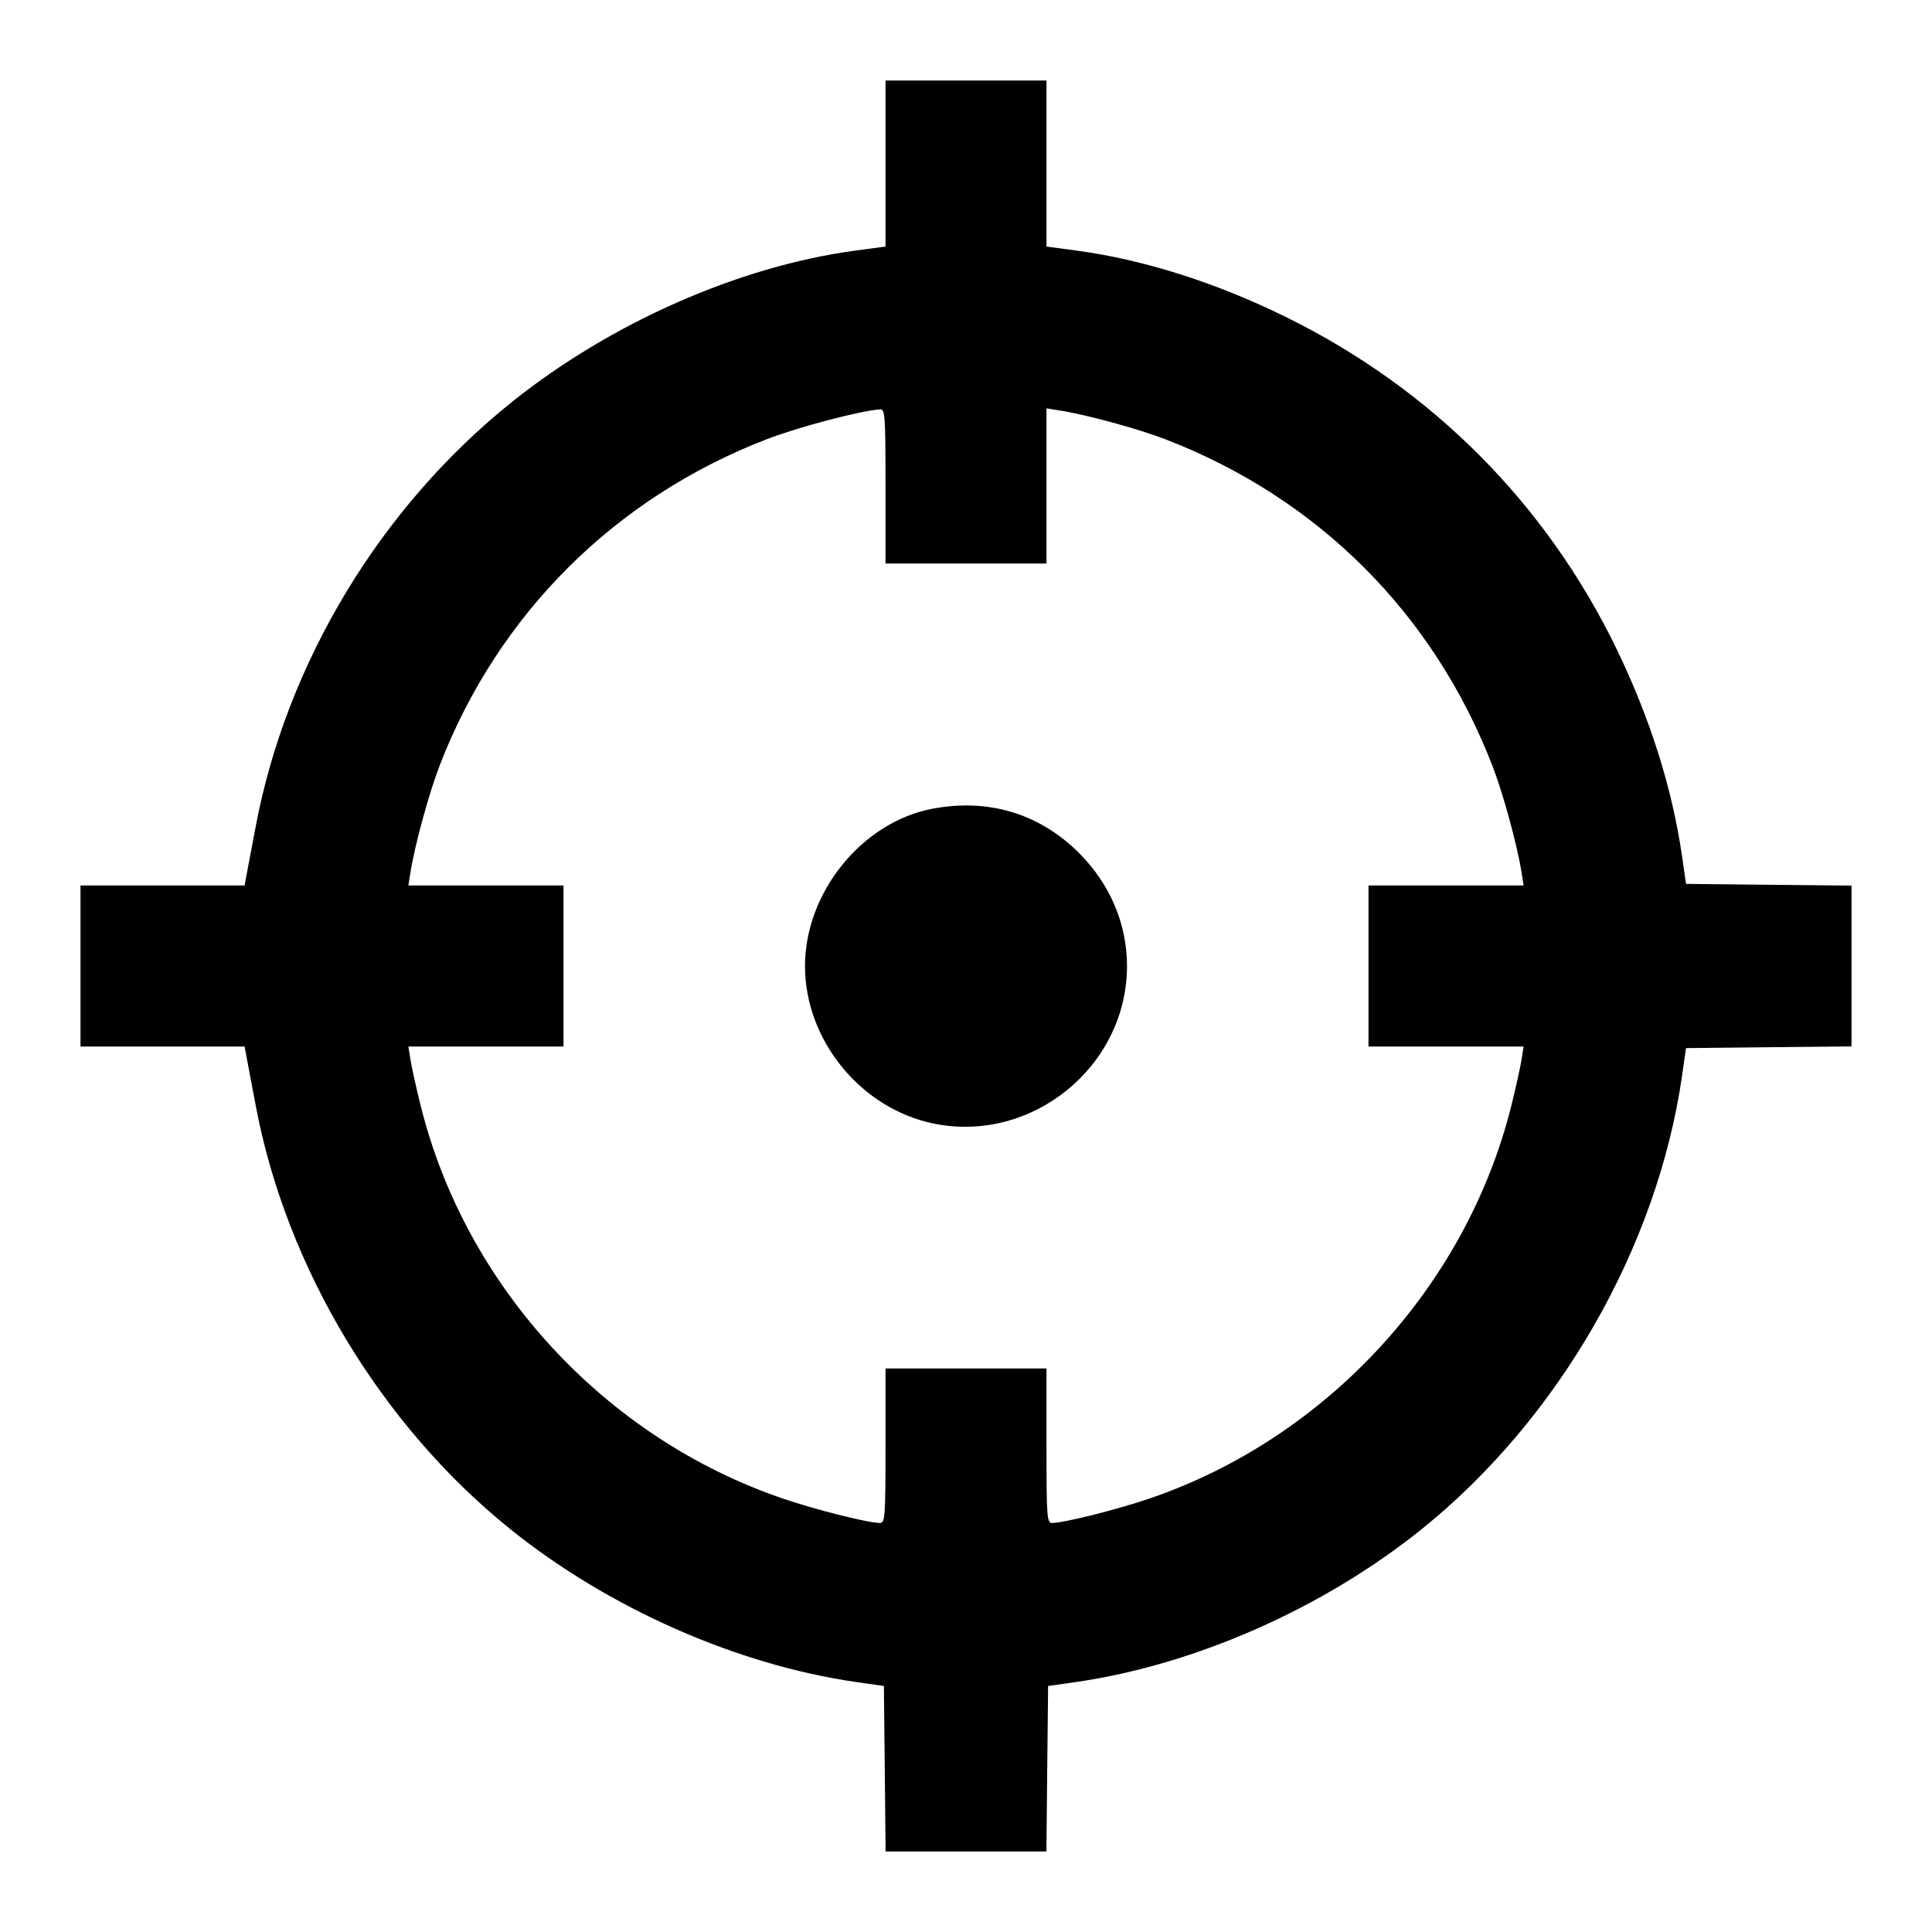 <svg viewBox="0 0 24 24" xmlns="http://www.w3.org/2000/svg"><path d="M11.000 2.031 L 11.000 3.063 10.626 3.113 C 9.182 3.307,7.589 4.009,6.360 4.993 C 4.723 6.304,3.557 8.238,3.175 10.275 C 3.118 10.575,3.065 10.861,3.055 10.910 L 3.038 11.000 2.019 11.000 L 1.000 11.000 1.000 12.000 L 1.000 13.000 2.019 13.000 L 3.038 13.000 3.055 13.090 C 3.065 13.139,3.119 13.428,3.176 13.730 C 3.554 15.744,4.731 17.702,6.341 18.997 C 7.561 19.978,9.150 20.680,10.635 20.895 L 10.980 20.944 10.991 21.972 L 11.001 23.000 12.000 23.000 L 12.999 23.000 13.009 21.972 L 13.020 20.944 13.365 20.895 C 14.850 20.680,16.439 19.978,17.659 18.997 C 19.364 17.626,20.587 15.497,20.895 13.365 L 20.944 13.020 21.972 13.009 L 23.000 12.999 23.000 12.000 L 23.000 11.001 21.972 10.991 L 20.944 10.980 20.895 10.635 C 20.772 9.789,20.498 8.922,20.081 8.060 C 19.207 6.257,17.787 4.831,15.980 3.941 C 15.111 3.512,14.204 3.224,13.374 3.113 L 13.000 3.063 13.000 2.031 L 13.000 1.000 12.000 1.000 L 11.000 1.000 11.000 2.031 M11.000 6.040 L 11.000 7.000 12.000 7.000 L 13.000 7.000 13.000 6.036 L 13.000 5.073 13.170 5.100 C 13.503 5.153,14.145 5.328,14.480 5.458 C 16.376 6.190,17.810 7.624,18.542 9.520 C 18.672 9.855,18.847 10.497,18.900 10.830 L 18.927 11.000 17.964 11.000 L 17.000 11.000 17.000 12.000 L 17.000 13.000 17.964 13.000 L 18.927 13.000 18.900 13.170 C 18.885 13.263,18.828 13.520,18.773 13.740 C 18.214 15.983,16.474 17.870,14.274 18.617 C 13.869 18.755,13.221 18.917,13.070 18.919 C 13.005 18.920,13.000 18.848,13.000 17.960 L 13.000 17.000 12.000 17.000 L 11.000 17.000 11.000 17.960 C 11.000 18.848,10.995 18.920,10.930 18.919 C 10.778 18.917,10.130 18.754,9.726 18.616 C 7.517 17.863,5.787 15.988,5.227 13.740 C 5.172 13.520,5.115 13.263,5.100 13.170 L 5.073 13.000 6.036 13.000 L 7.000 13.000 7.000 12.000 L 7.000 11.000 6.036 11.000 L 5.073 11.000 5.100 10.830 C 5.154 10.492,5.329 9.853,5.464 9.503 C 6.188 7.631,7.637 6.185,9.520 5.458 C 9.915 5.305,10.671 5.106,10.930 5.085 C 10.995 5.080,11.000 5.150,11.000 6.040 M11.580 10.047 C 10.707 10.214,10.000 11.087,10.000 12.000 C 10.000 12.920,10.690 13.768,11.592 13.956 C 12.816 14.211,14.000 13.249,14.000 12.000 C 14.000 11.477,13.790 10.983,13.404 10.596 C 12.913 10.106,12.277 9.914,11.580 10.047 " stroke="none" fill-rule="evenodd" fill="black"></path></svg>